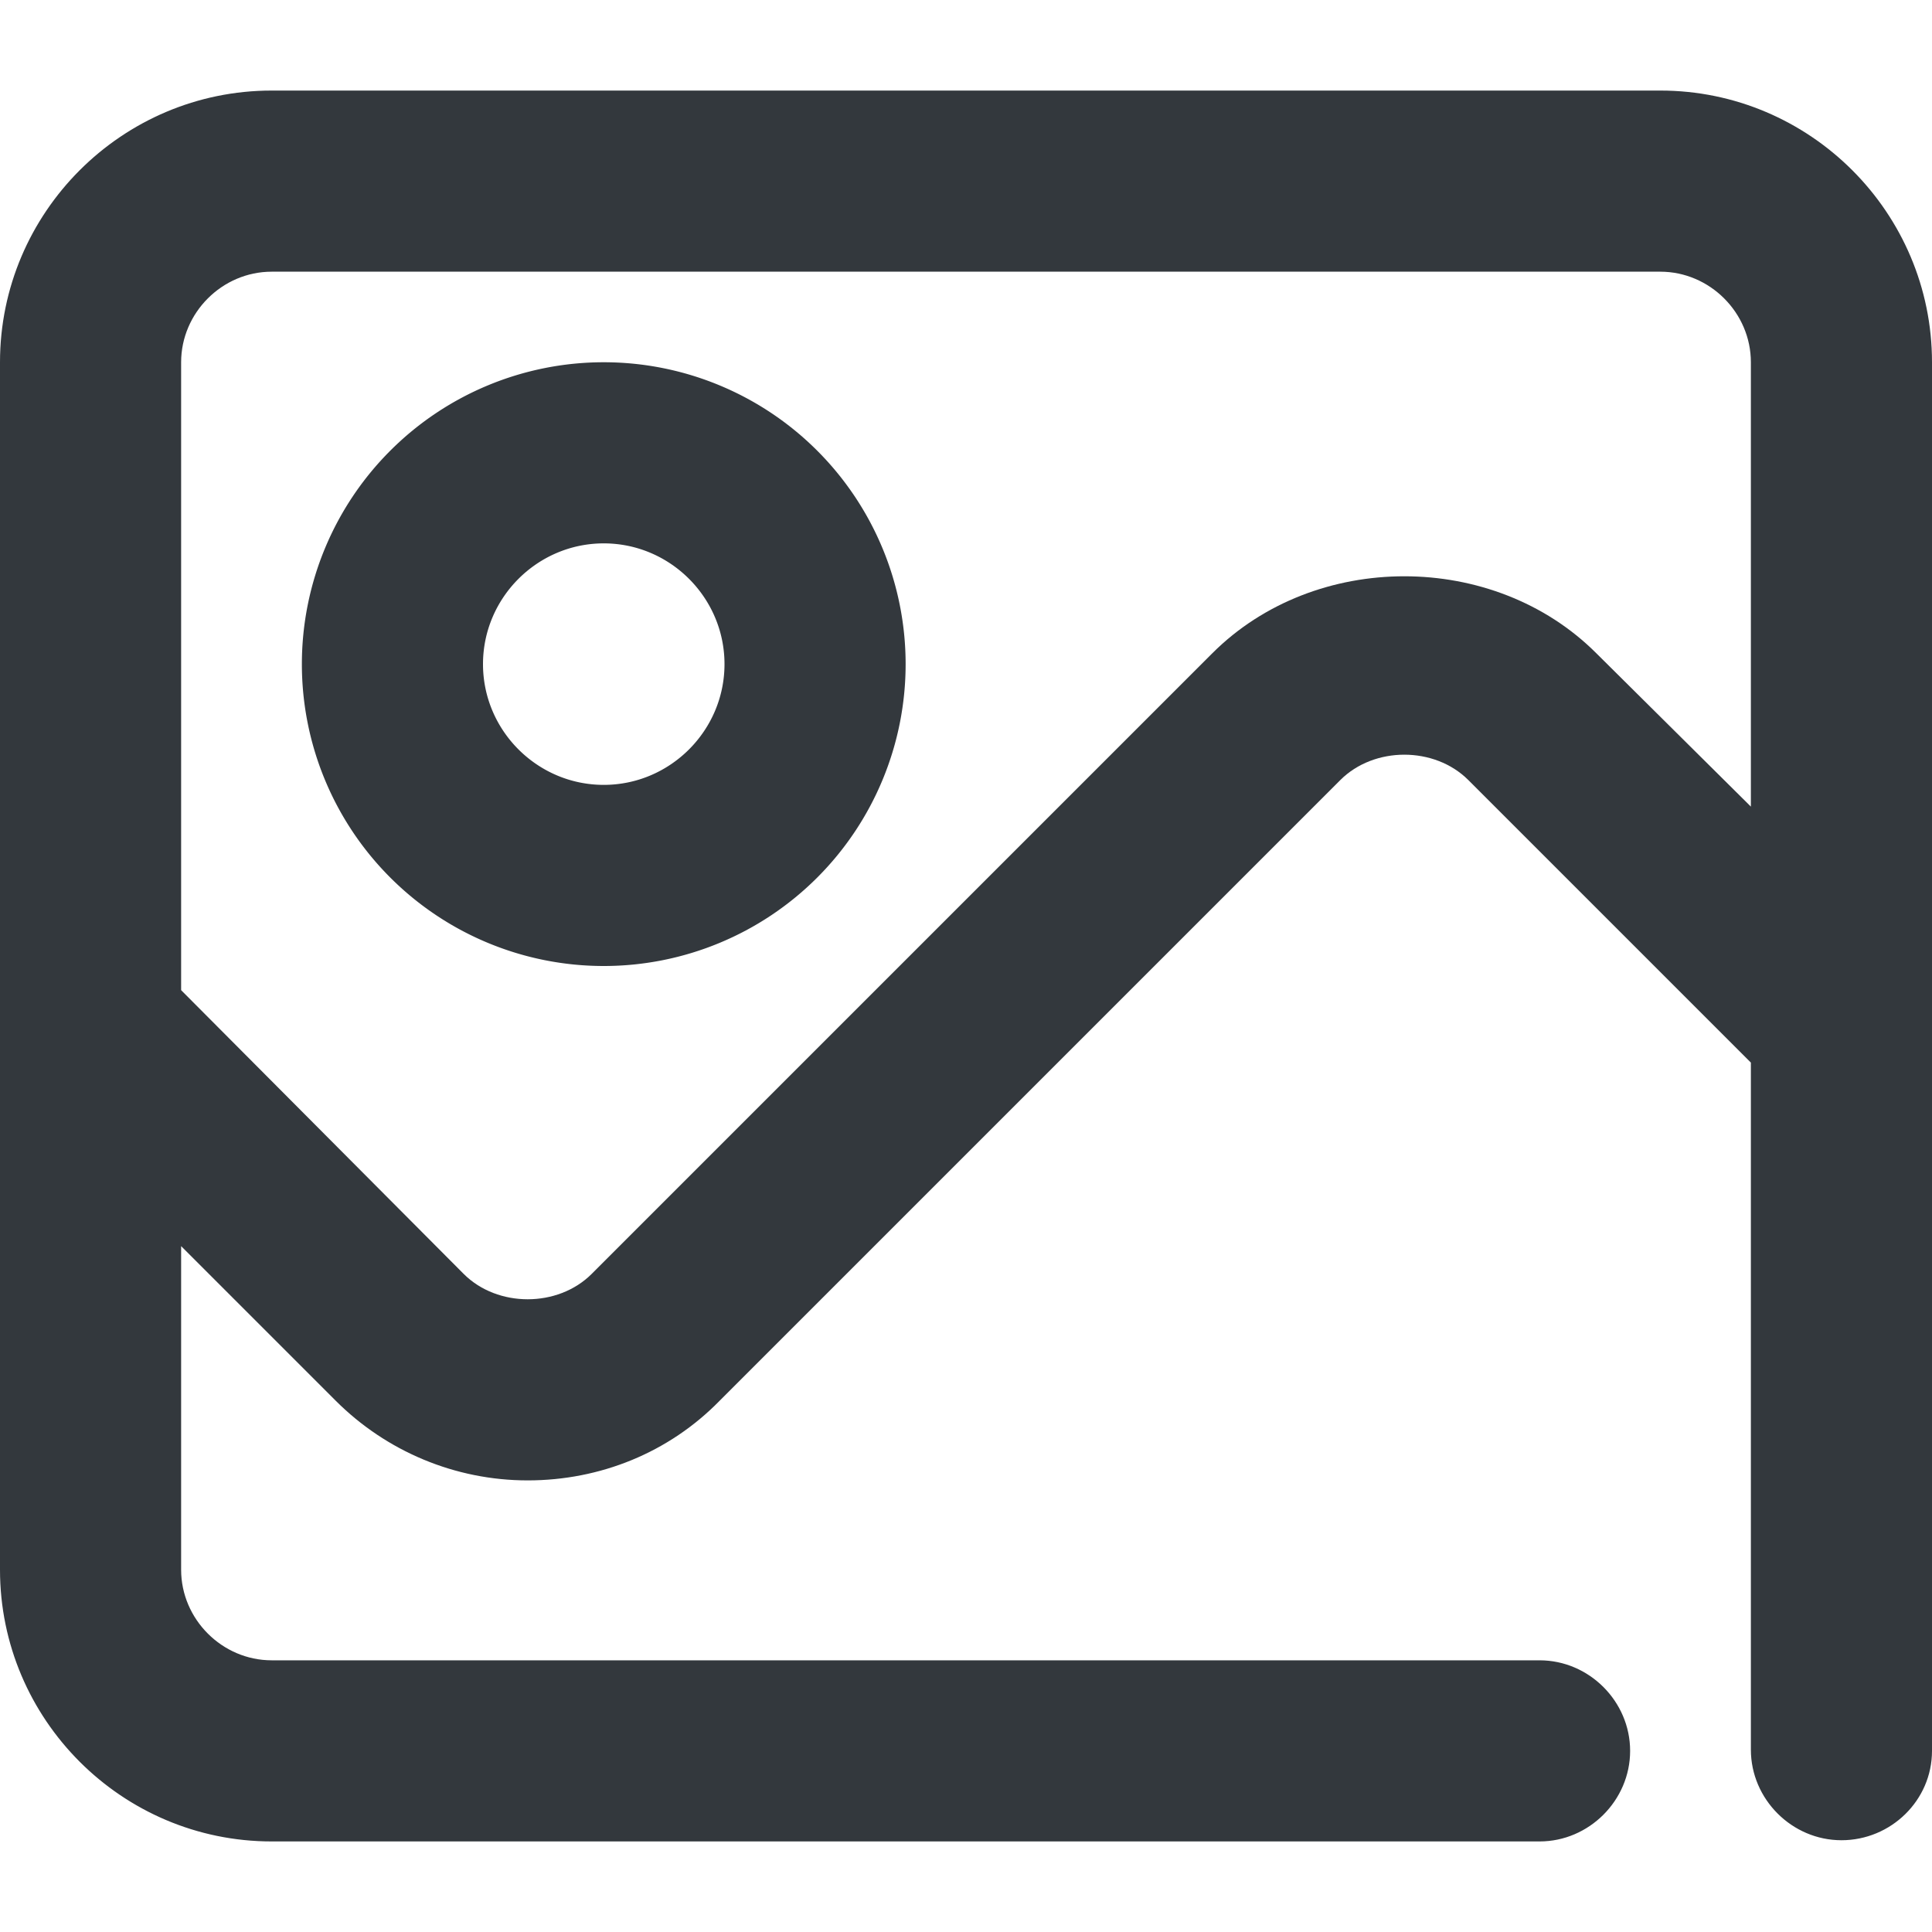 <svg xmlns="http://www.w3.org/2000/svg" viewBox="0 0 16 16" style="enable-background:new 0 0 16 16" xml:space="preserve"><style>.st0{display:none}.st1,.st8{display:inline;fill:none;stroke:#33383d;stroke-width:1.3;stroke-linecap:round;stroke-linejoin:round;stroke-miterlimit:10}.st8{stroke-width:1.5}.st21{fill:#33383d}</style><g id="Genesys"><path class="st21" d="M13.75.75H2.25C1.01.75 0 1.76 0 3v10c0 1.24 1.01 2.25 2.25 2.25h10.5c.41 0 .75-.34.75-.75s-.34-.75-.75-.75H2.25c-.41 0-.75-.34-.75-.75v-2.68l1.28 1.28c.42.42.99.66 1.59.66s1.17-.23 1.59-.66l5.14-5.14c.28-.28.78-.28 1.06 0L14.5 8.8v5.69c0 .41.34.75.75.75s.75-.33.75-.74V3C16 1.76 14.99.75 13.75.75zm-.53 4.66c-.85-.85-2.33-.85-3.18 0L4.9 10.55c-.28.28-.78.28-1.06 0L1.5 8.2V3c0-.41.34-.75.75-.75h11.5c.41 0 .75.34.75.75v3.68l-1.28-1.27z"/><path class="st21" d="M5 3a2.5 2.5 0 0 0 0 5 2.5 2.5 0 0 0 0-5zm0 3.5c-.55 0-1-.45-1-1s.45-1 1-1 1 .45 1 1-.45 1-1 1z"/></g></svg>